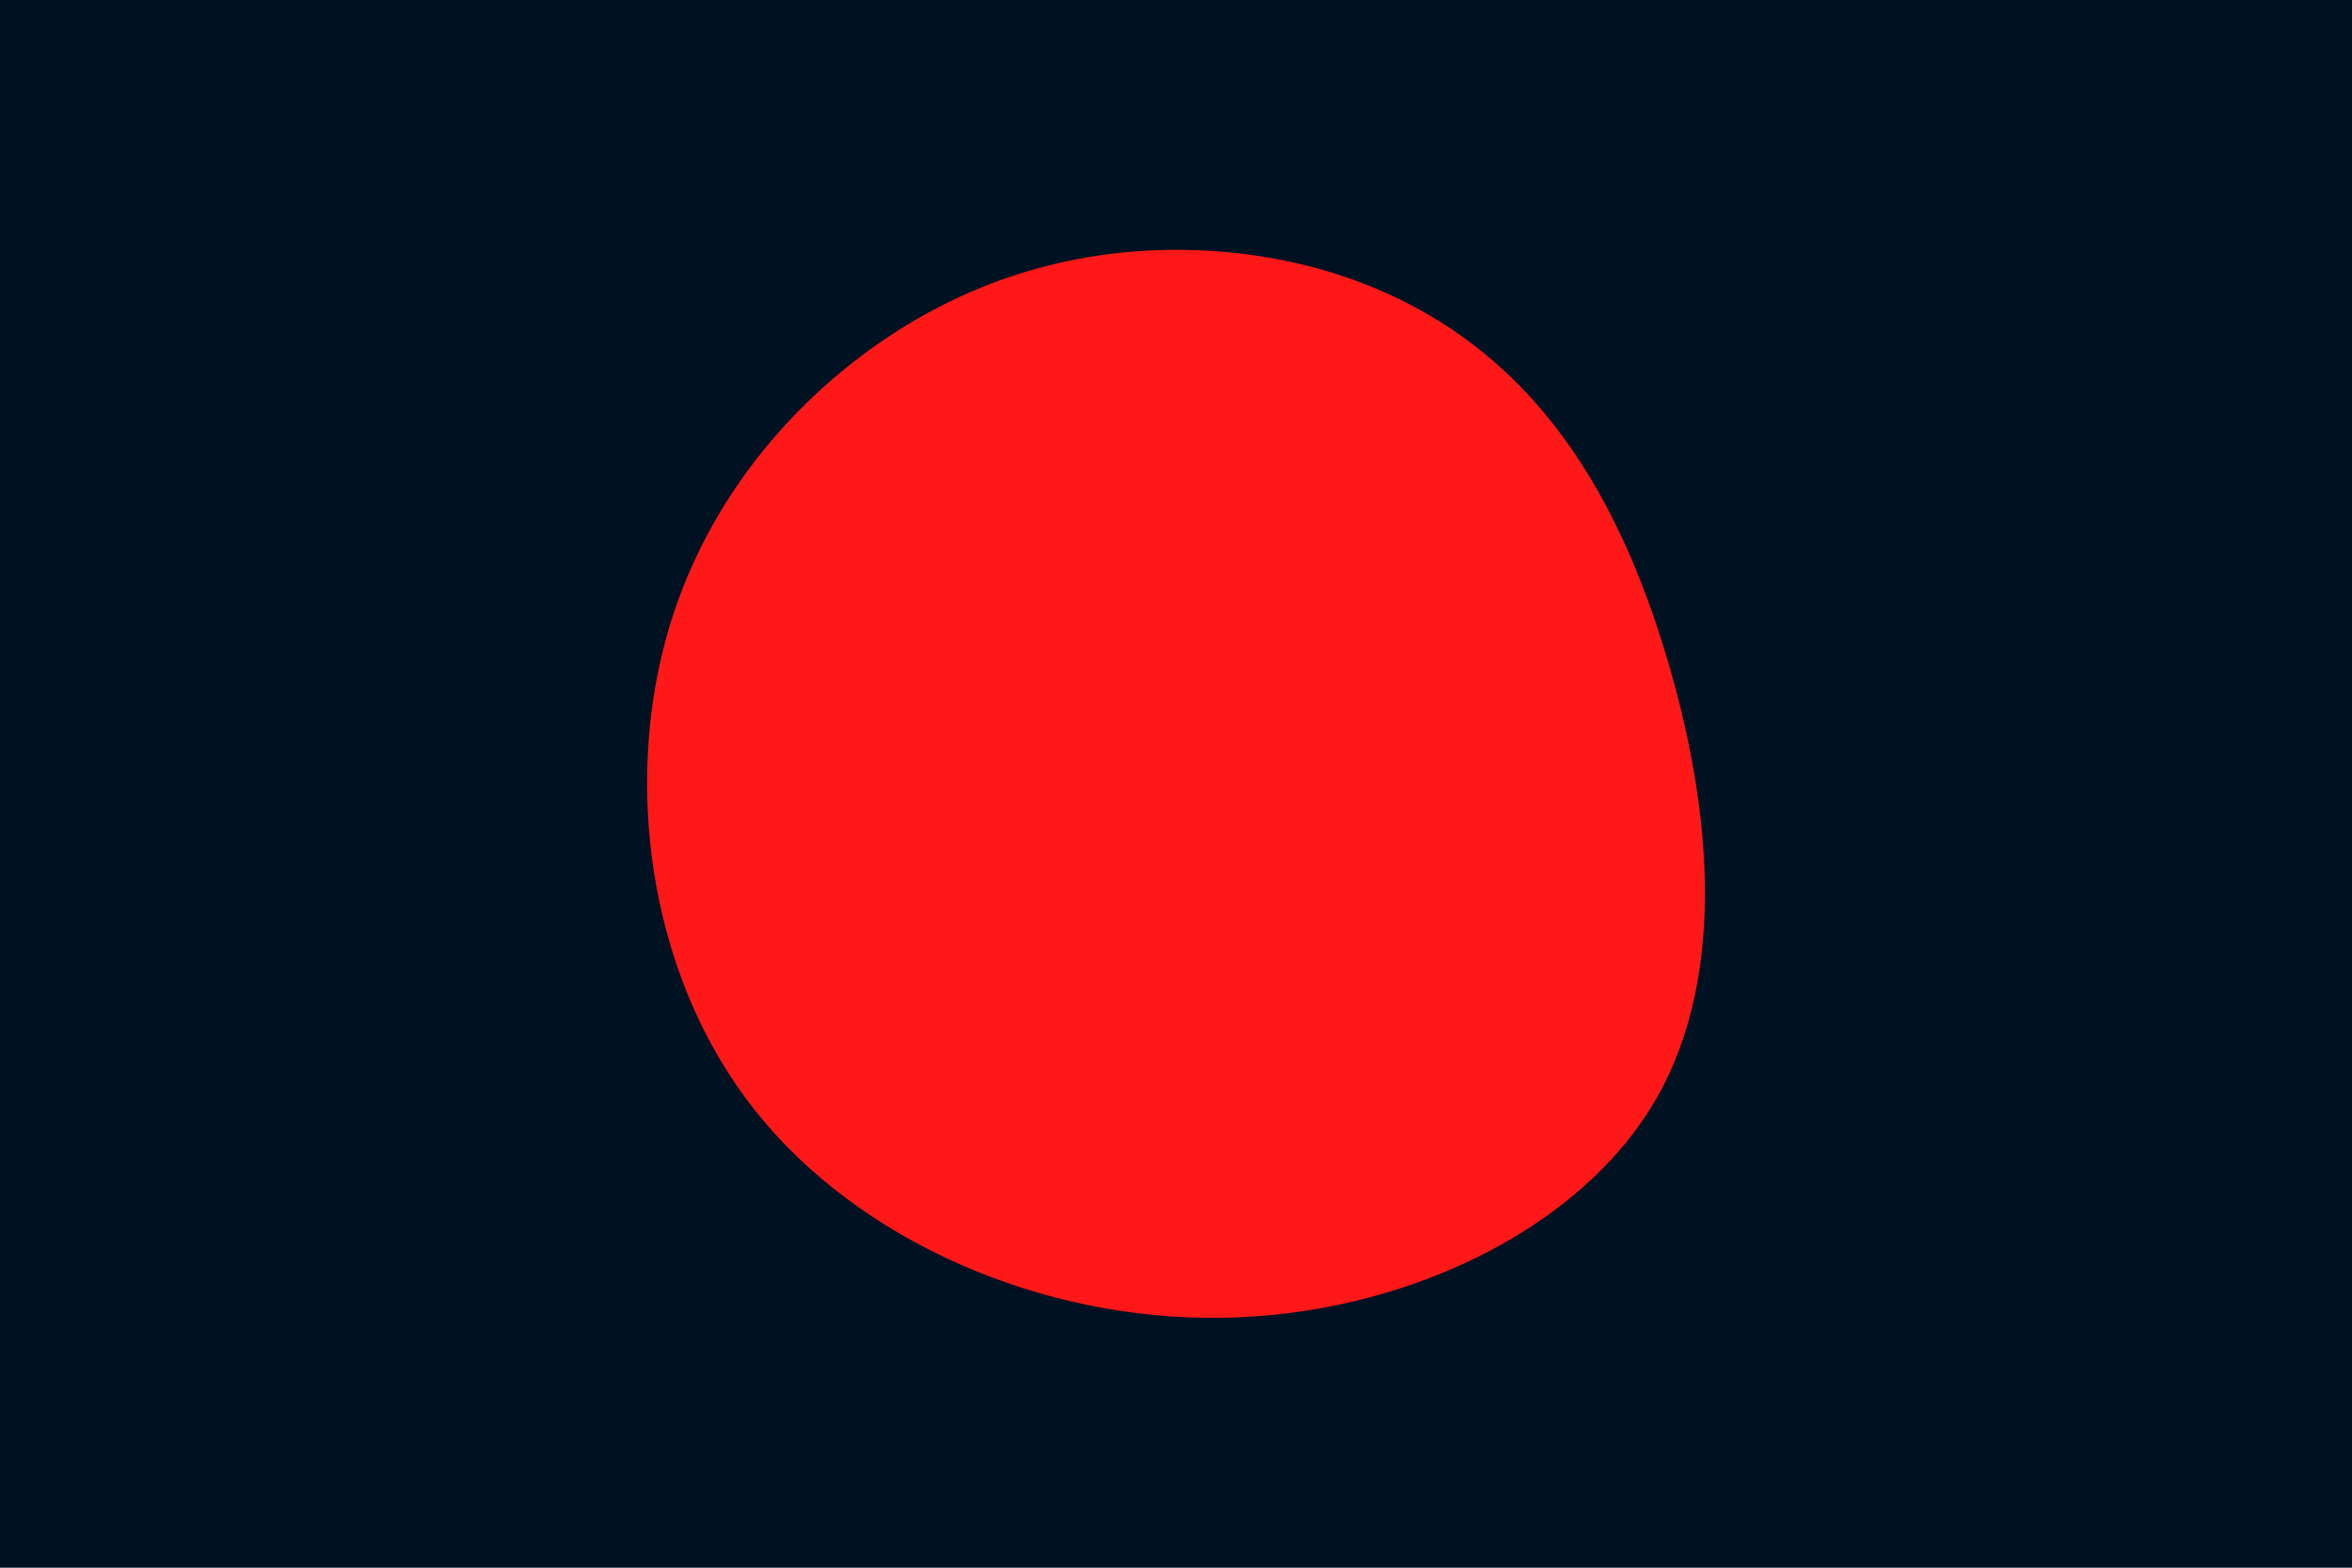 <svg id="visual" viewBox="0 0 900 600" width="900" height="600" xmlns="http://www.w3.org/2000/svg" xmlns:xlink="http://www.w3.org/1999/xlink" version="1.1"><rect x="0" y="0" width="900" height="600" fill="#001122"></rect><g transform="translate(468.17 235.558)"><path d="M102.4 -98.1C131.7 -73.1 153.9 -36.5 169.5 15.7C185.2 67.9 194.4 135.8 165.1 185.8C135.8 235.8 67.9 267.9 -0.9 268.8C-69.8 269.8 -139.5 239.5 -179.2 189.5C-218.9 139.5 -228.4 69.8 -214.6 13.8C-200.9 -42.2 -163.7 -84.4 -124 -109.4C-84.4 -134.4 -42.2 -142.2 -2.8 -139.4C36.5 -136.5 73.1 -123.1 102.4 -98.1" fill="#ff1818"></path></g></svg>
